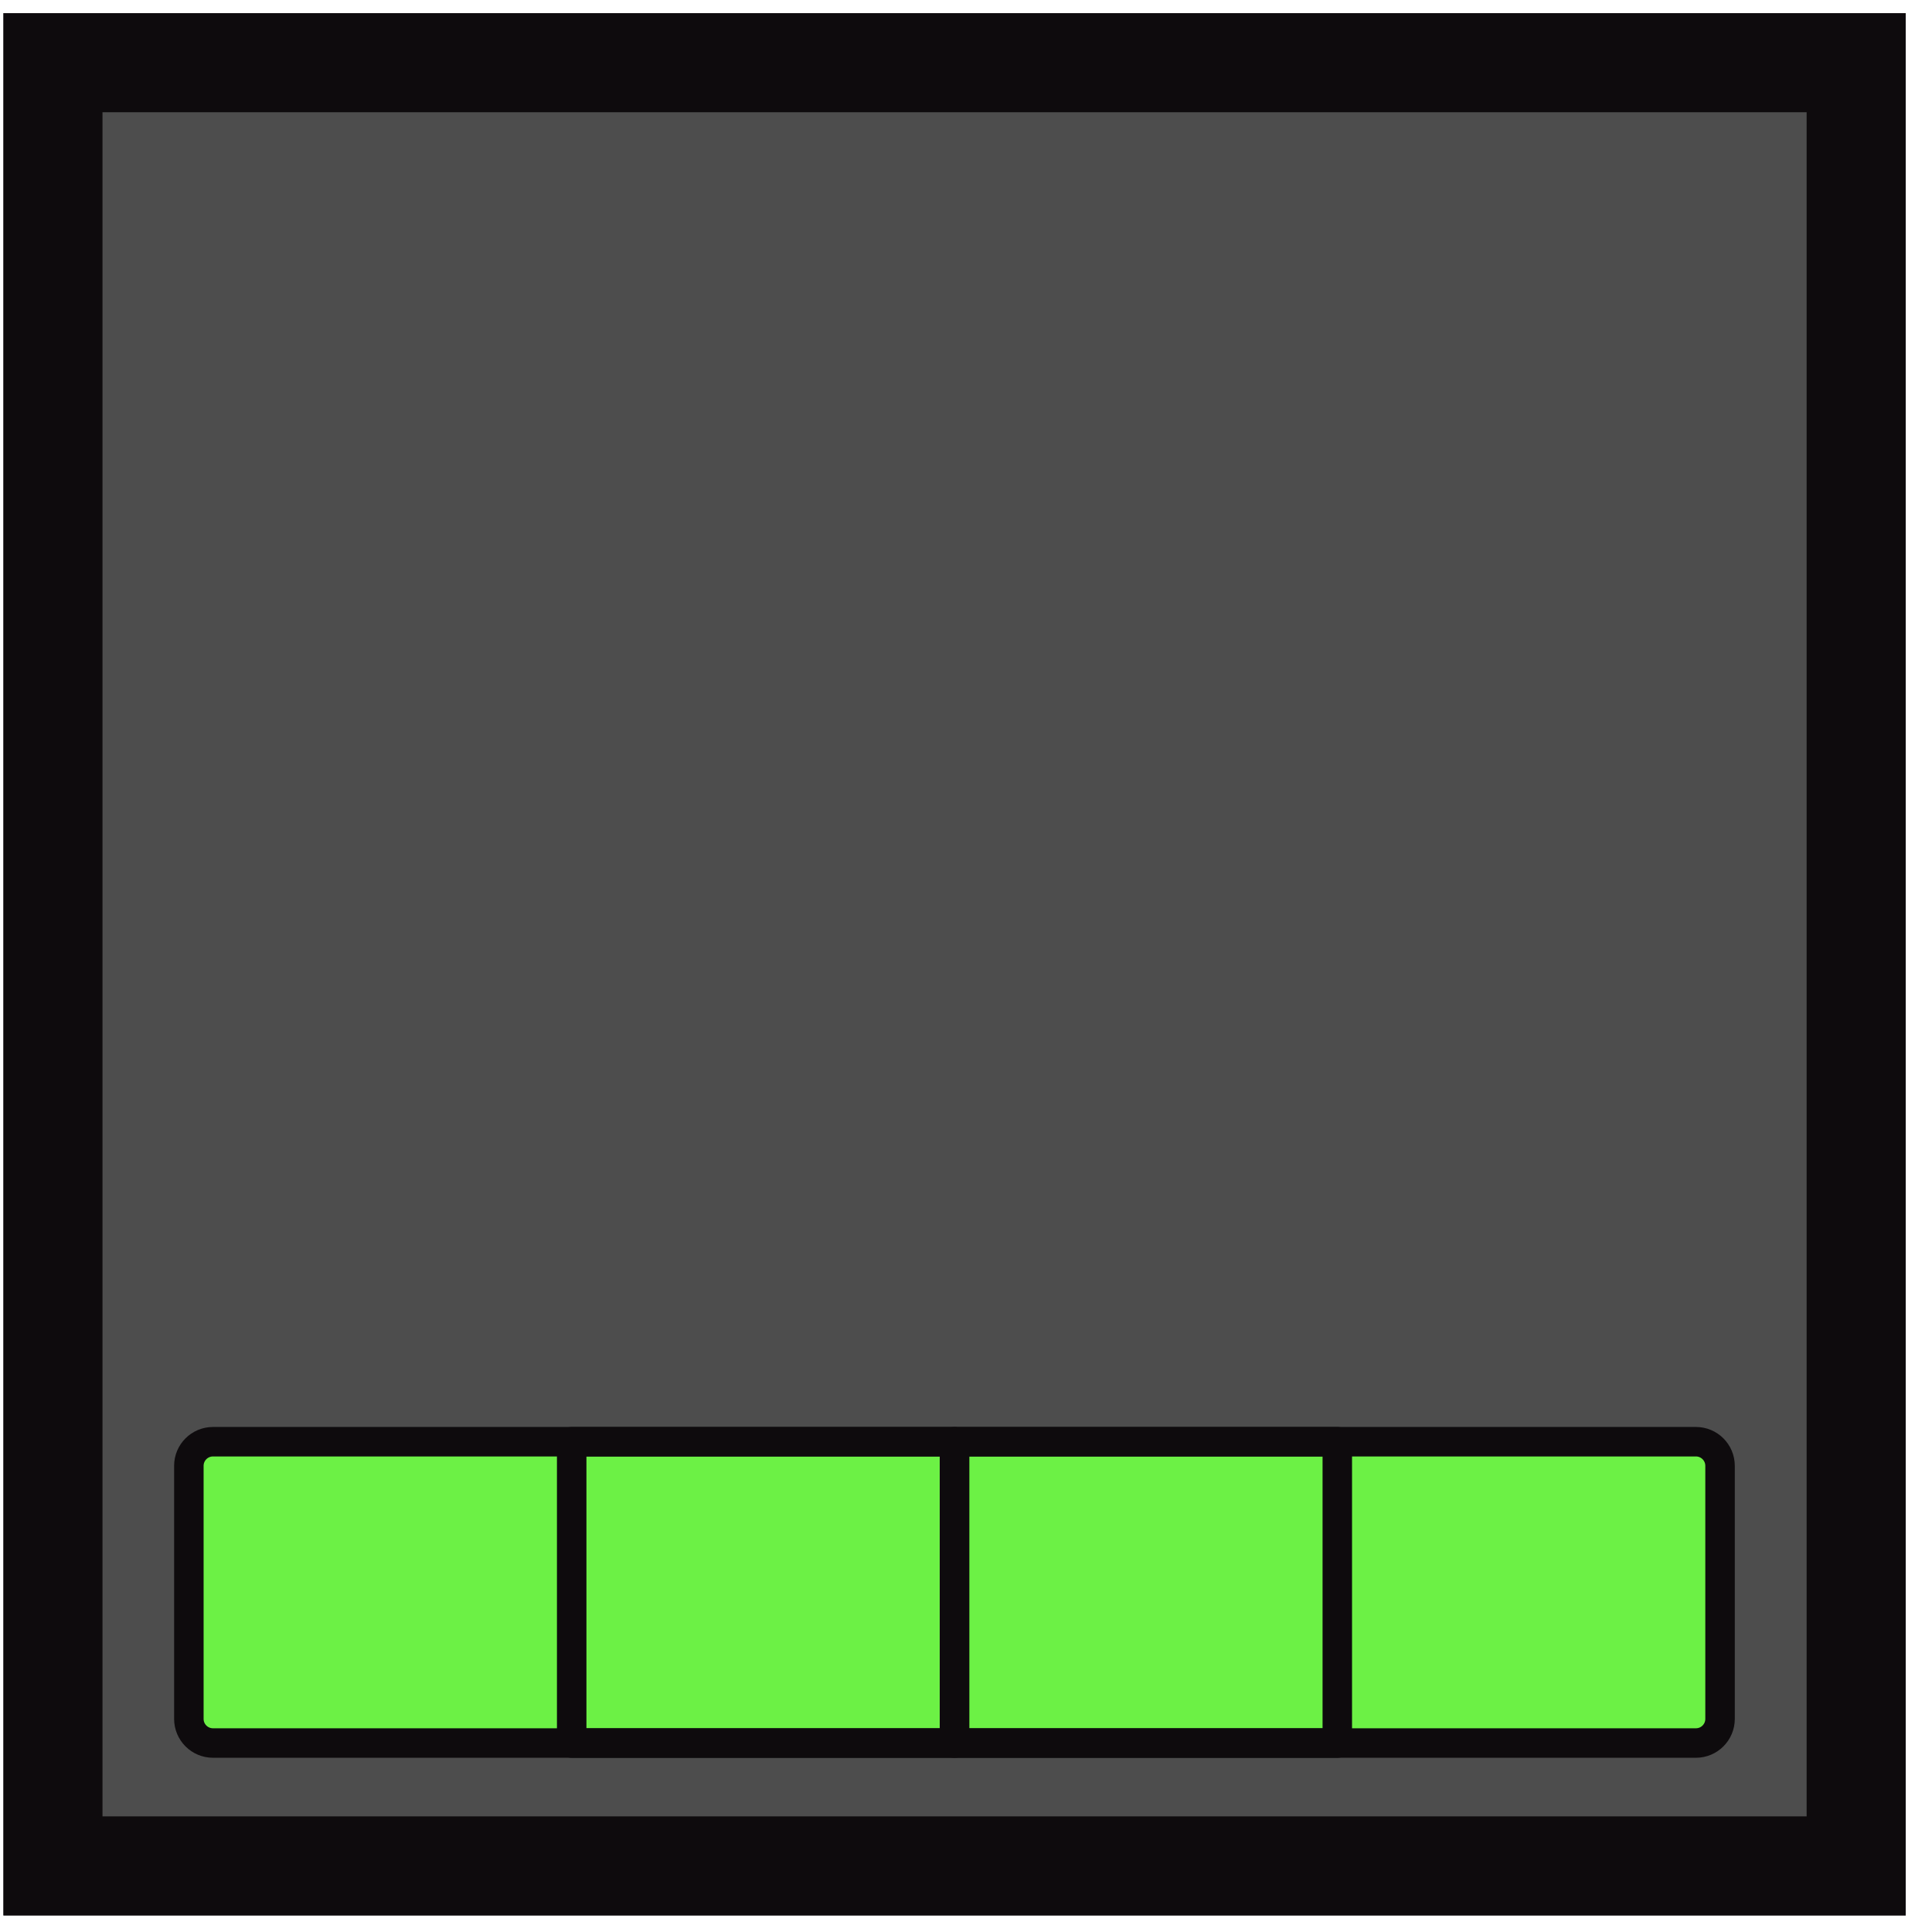 <?xml version="1.0" encoding="UTF-8" standalone="no"?>
<!DOCTYPE svg PUBLIC "-//W3C//DTD SVG 1.1//EN" "http://www.w3.org/Graphics/SVG/1.1/DTD/svg11.dtd">
<svg width="64px" height="64px" viewBox="0 0 65 65" version="1.1" xmlns="http://www.w3.org/2000/svg" xmlns:xlink="http://www.w3.org/1999/xlink" xml:space="preserve" xmlns:serif="http://www.serif.com/" style="fill-rule:evenodd;clip-rule:evenodd;stroke-linecap:round;stroke-linejoin:round;stroke-miterlimit:1.5;">
    <g transform="matrix(1,0,0,1,-278,-240)">
        <g transform="matrix(1,0,0,1,278.115,240.443)">
            <rect id="wood_alive_4" x="0" y="0" width="64" height="64" style="fill:none;"/>
            <g id="wood_alive_41" serif:id="wood_alive_4">
                <g transform="matrix(1,0,0,1,-278.115,-240.443)">
                    <rect x="278.115" y="240.443" width="64" height="64" style="fill:rgb(77,77,77);"/>
                </g>
                <g>
                    <g transform="matrix(0.982,0,0,0.954,-272.072,-226.929)">
                        <rect x="283.495" y="288.229" width="13.12" height="10.484" style="fill:rgb(108,241,69);"/>
                    </g>
                    <g transform="matrix(0.982,0,0,0.954,-259.193,-226.929)">
                        <rect x="283.495" y="288.229" width="13.12" height="10.484" style="fill:rgb(108,241,69);"/>
                    </g>
                    <g transform="matrix(0.982,0,0,0.954,-246.313,-226.929)">
                        <rect x="283.495" y="288.229" width="13.12" height="10.484" style="fill:rgb(108,241,69);"/>
                    </g>
                    <g transform="matrix(0.982,0,0,0.954,-233.433,-226.929)">
                        <rect x="283.495" y="288.229" width="13.12" height="10.484" style="fill:rgb(108,241,69);"/>
                    </g>
                </g>
                <g transform="matrix(0.954,0,0,0.954,1.469,2.474)">
                    <g transform="matrix(1,0,0,1,13.5,-160.839)">
                        <rect x="5.001" y="208.626" width="13.5" height="10.626" style="fill:none;stroke:rgb(14,11,13);stroke-width:1.04px;"/>
                    </g>
                    <g transform="matrix(1,0,0,1,27,-160.839)">
                        <rect x="5.001" y="208.626" width="13.5" height="10.626" style="fill:none;stroke:rgb(14,11,13);stroke-width:1.04px;"/>
                    </g>
                    <g transform="matrix(1,0,0,1,-278.115,-240.443)">
                        <path d="M336.264,298.855L283.966,298.855C283.496,298.855 283.115,298.474 283.115,298.005L283.115,289.079C283.115,288.61 283.496,288.229 283.966,288.229L336.264,288.229C336.733,288.229 337.114,288.61 337.114,289.079L337.114,298.005C337.114,298.474 336.733,298.855 336.264,298.855Z" style="fill:none;stroke:rgb(14,11,13);stroke-width:1.04px;"/>
                    </g>
                </g>
                <g transform="matrix(1,0,0,1,-278.115,-240.443)">
                    <path d="M342.115,240.443L342.115,304.443L278.115,304.443L278.115,240.443L342.115,240.443ZM338.782,243.776L281.448,243.776L281.448,301.11L338.782,301.11L338.782,243.776Z" style="fill:rgb(14,11,13);"/>
                </g>
            </g>
        </g>
    </g>
</svg>
